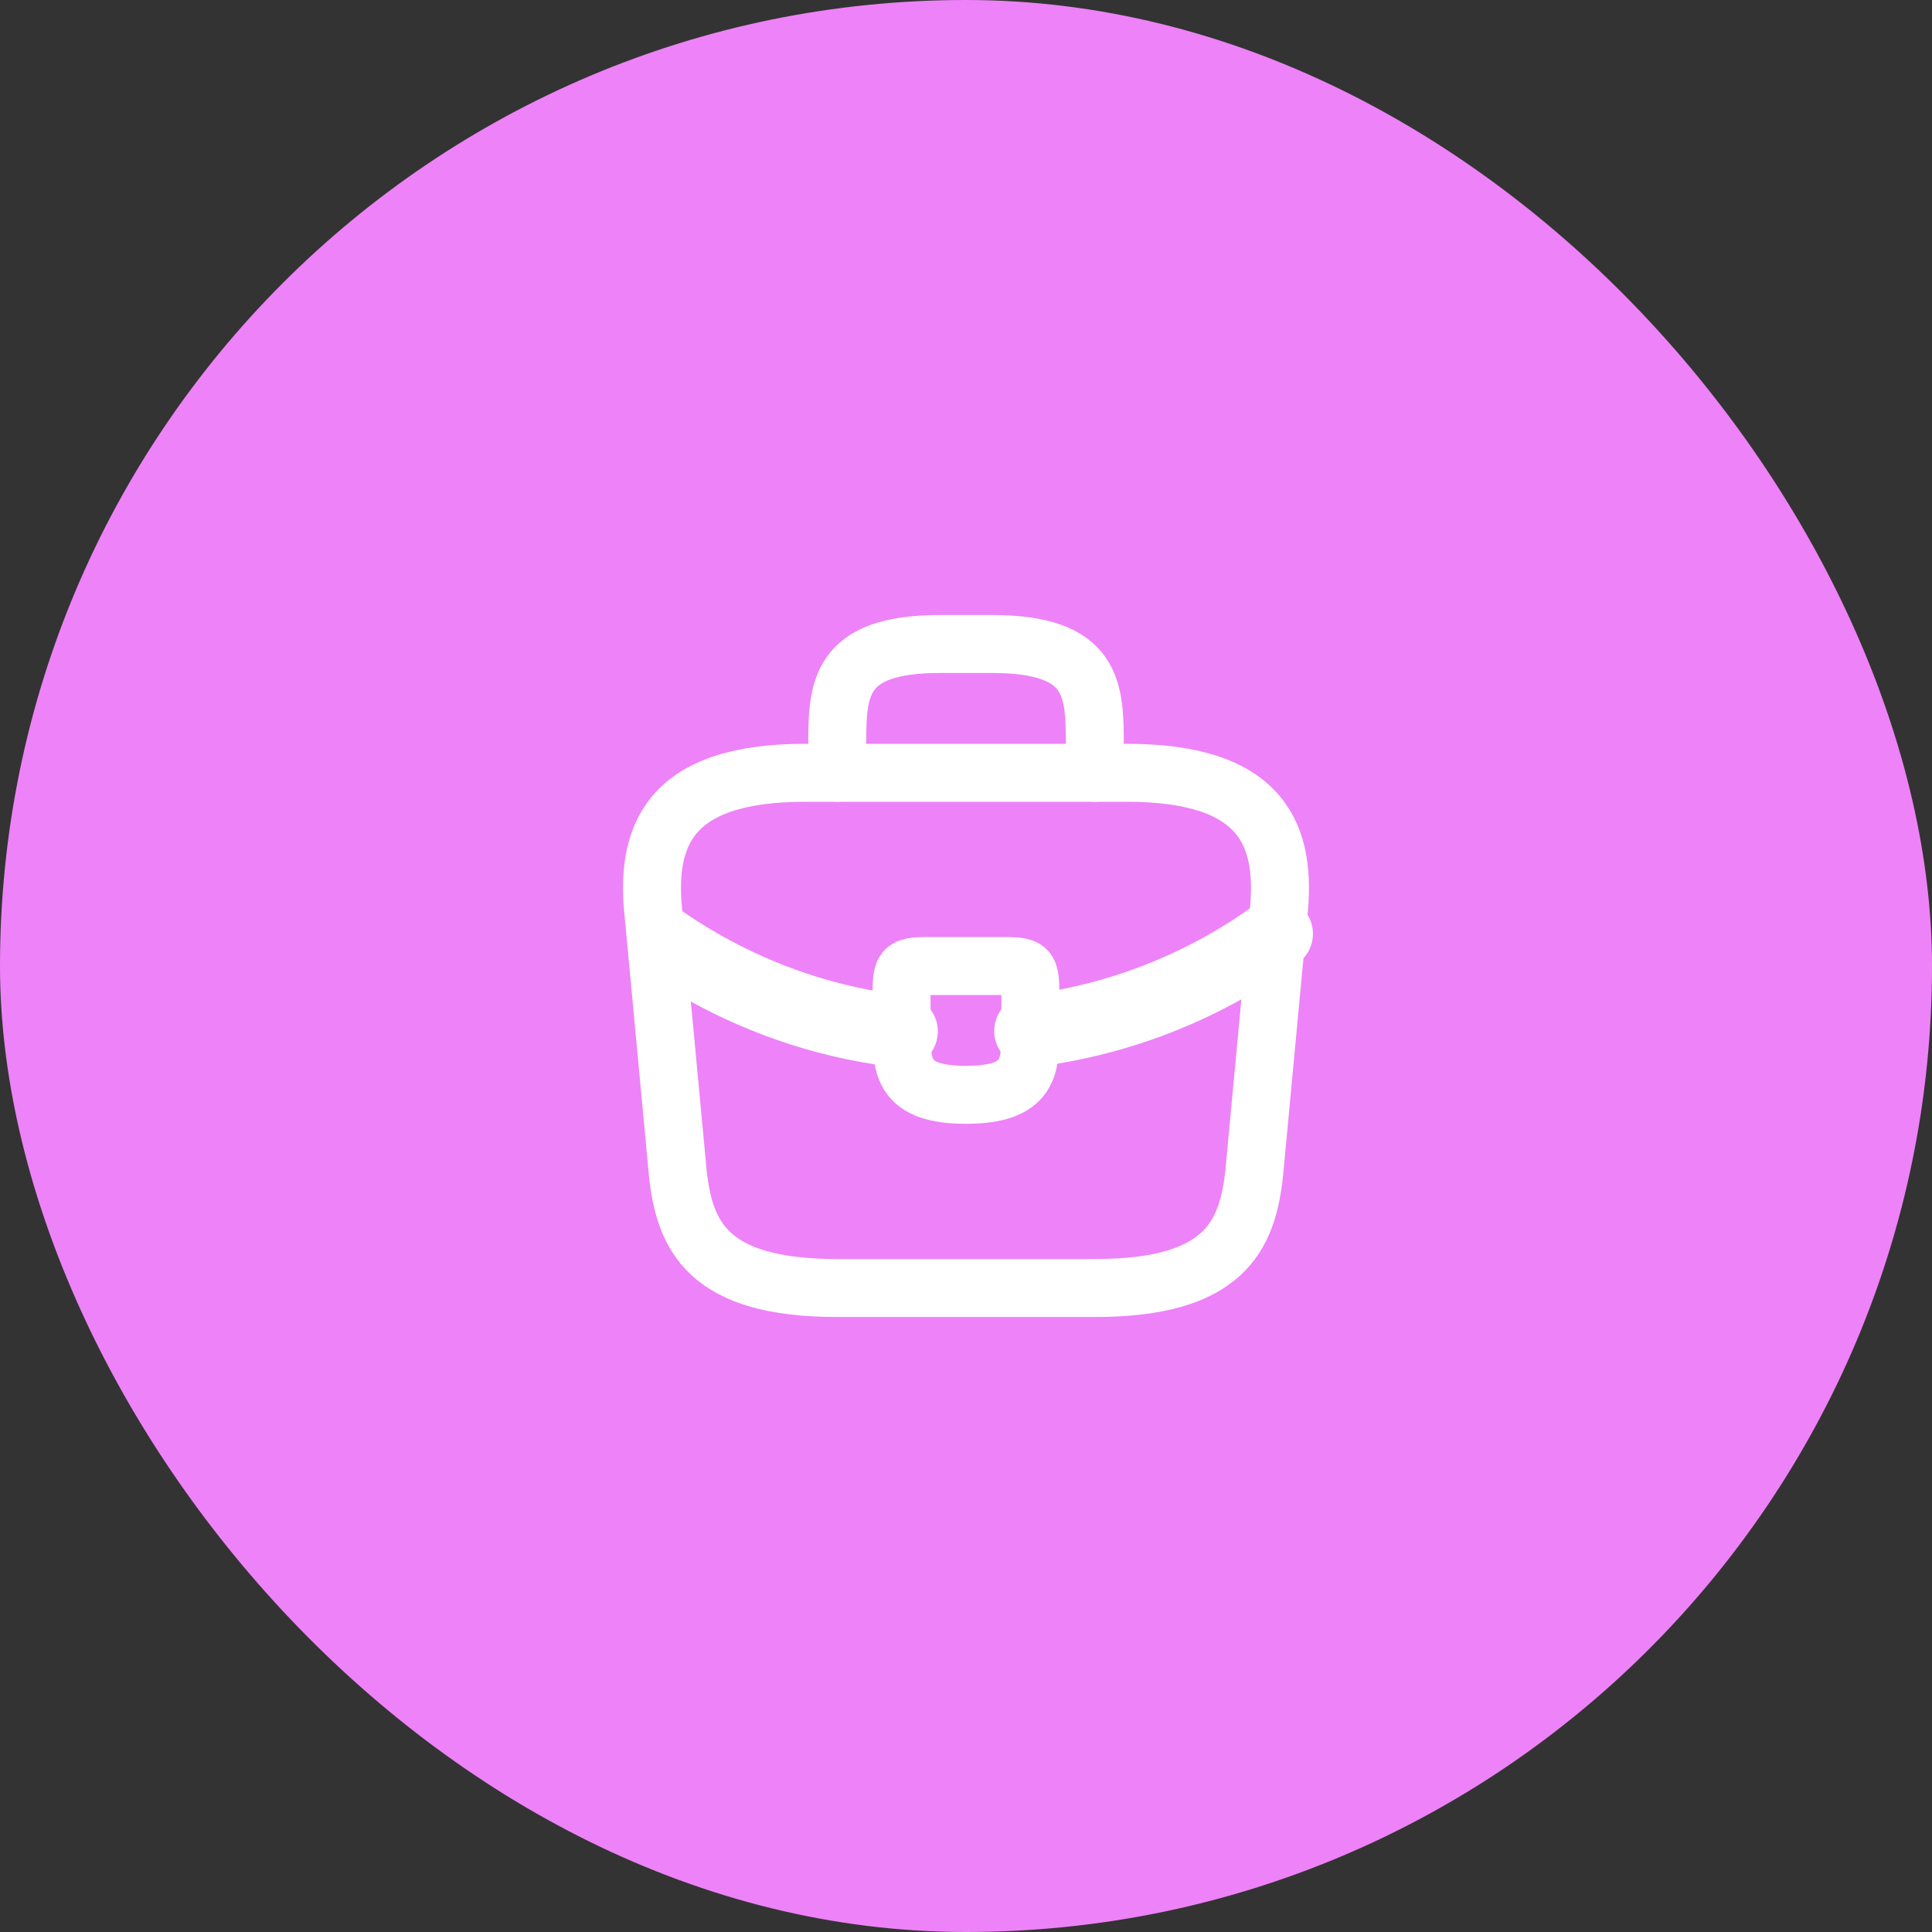 <svg width="40" height="40" viewBox="0 0 40 40" fill="none" xmlns="http://www.w3.org/2000/svg">
<rect x="0" y="0" width="40" height="40" fill="#333333" stroke="none"/>
<rect width="40" height="40" rx="20" fill="#EE82F8"/>
<path d="M17.333 26.667H22.667C25.347 26.667 25.827 25.593 25.967 24.287L26.467 18.953C26.647 17.327 26.18 16 23.333 16H16.667C13.82 16 13.353 17.327 13.533 18.953L14.033 24.287C14.173 25.593 14.653 26.667 17.333 26.667Z" stroke="white" stroke-width="1.2" stroke-miterlimit="10" stroke-linecap="round" stroke-linejoin="round"/>
<path d="M17.334 16V15.466C17.334 14.286 17.334 13.333 19.467 13.333H20.534C22.667 13.333 22.667 14.286 22.667 15.466V16" stroke="white" stroke-width="1.2" stroke-miterlimit="10" stroke-linecap="round" stroke-linejoin="round"/>
<path d="M21.333 20.667V21.333C21.333 21.34 21.333 21.34 21.333 21.347C21.333 22.073 21.326 22.667 20 22.667C18.68 22.667 18.666 22.08 18.666 21.353V20.667C18.666 20 18.666 20 19.333 20H20.666C21.333 20 21.333 20 21.333 20.667Z" stroke="white" stroke-width="1.2" stroke-miterlimit="10" stroke-linecap="round" stroke-linejoin="round"/>
<path d="M26.433 19.333C24.893 20.453 23.134 21.12 21.334 21.346" stroke="white" stroke-width="1.5" stroke-miterlimit="10" stroke-linecap="round" stroke-linejoin="round"/>
<path d="M13.747 19.514C15.247 20.54 16.94 21.16 18.667 21.354" stroke="white" stroke-width="1.5" stroke-miterlimit="10" stroke-linecap="round" stroke-linejoin="round"/>
</svg>
